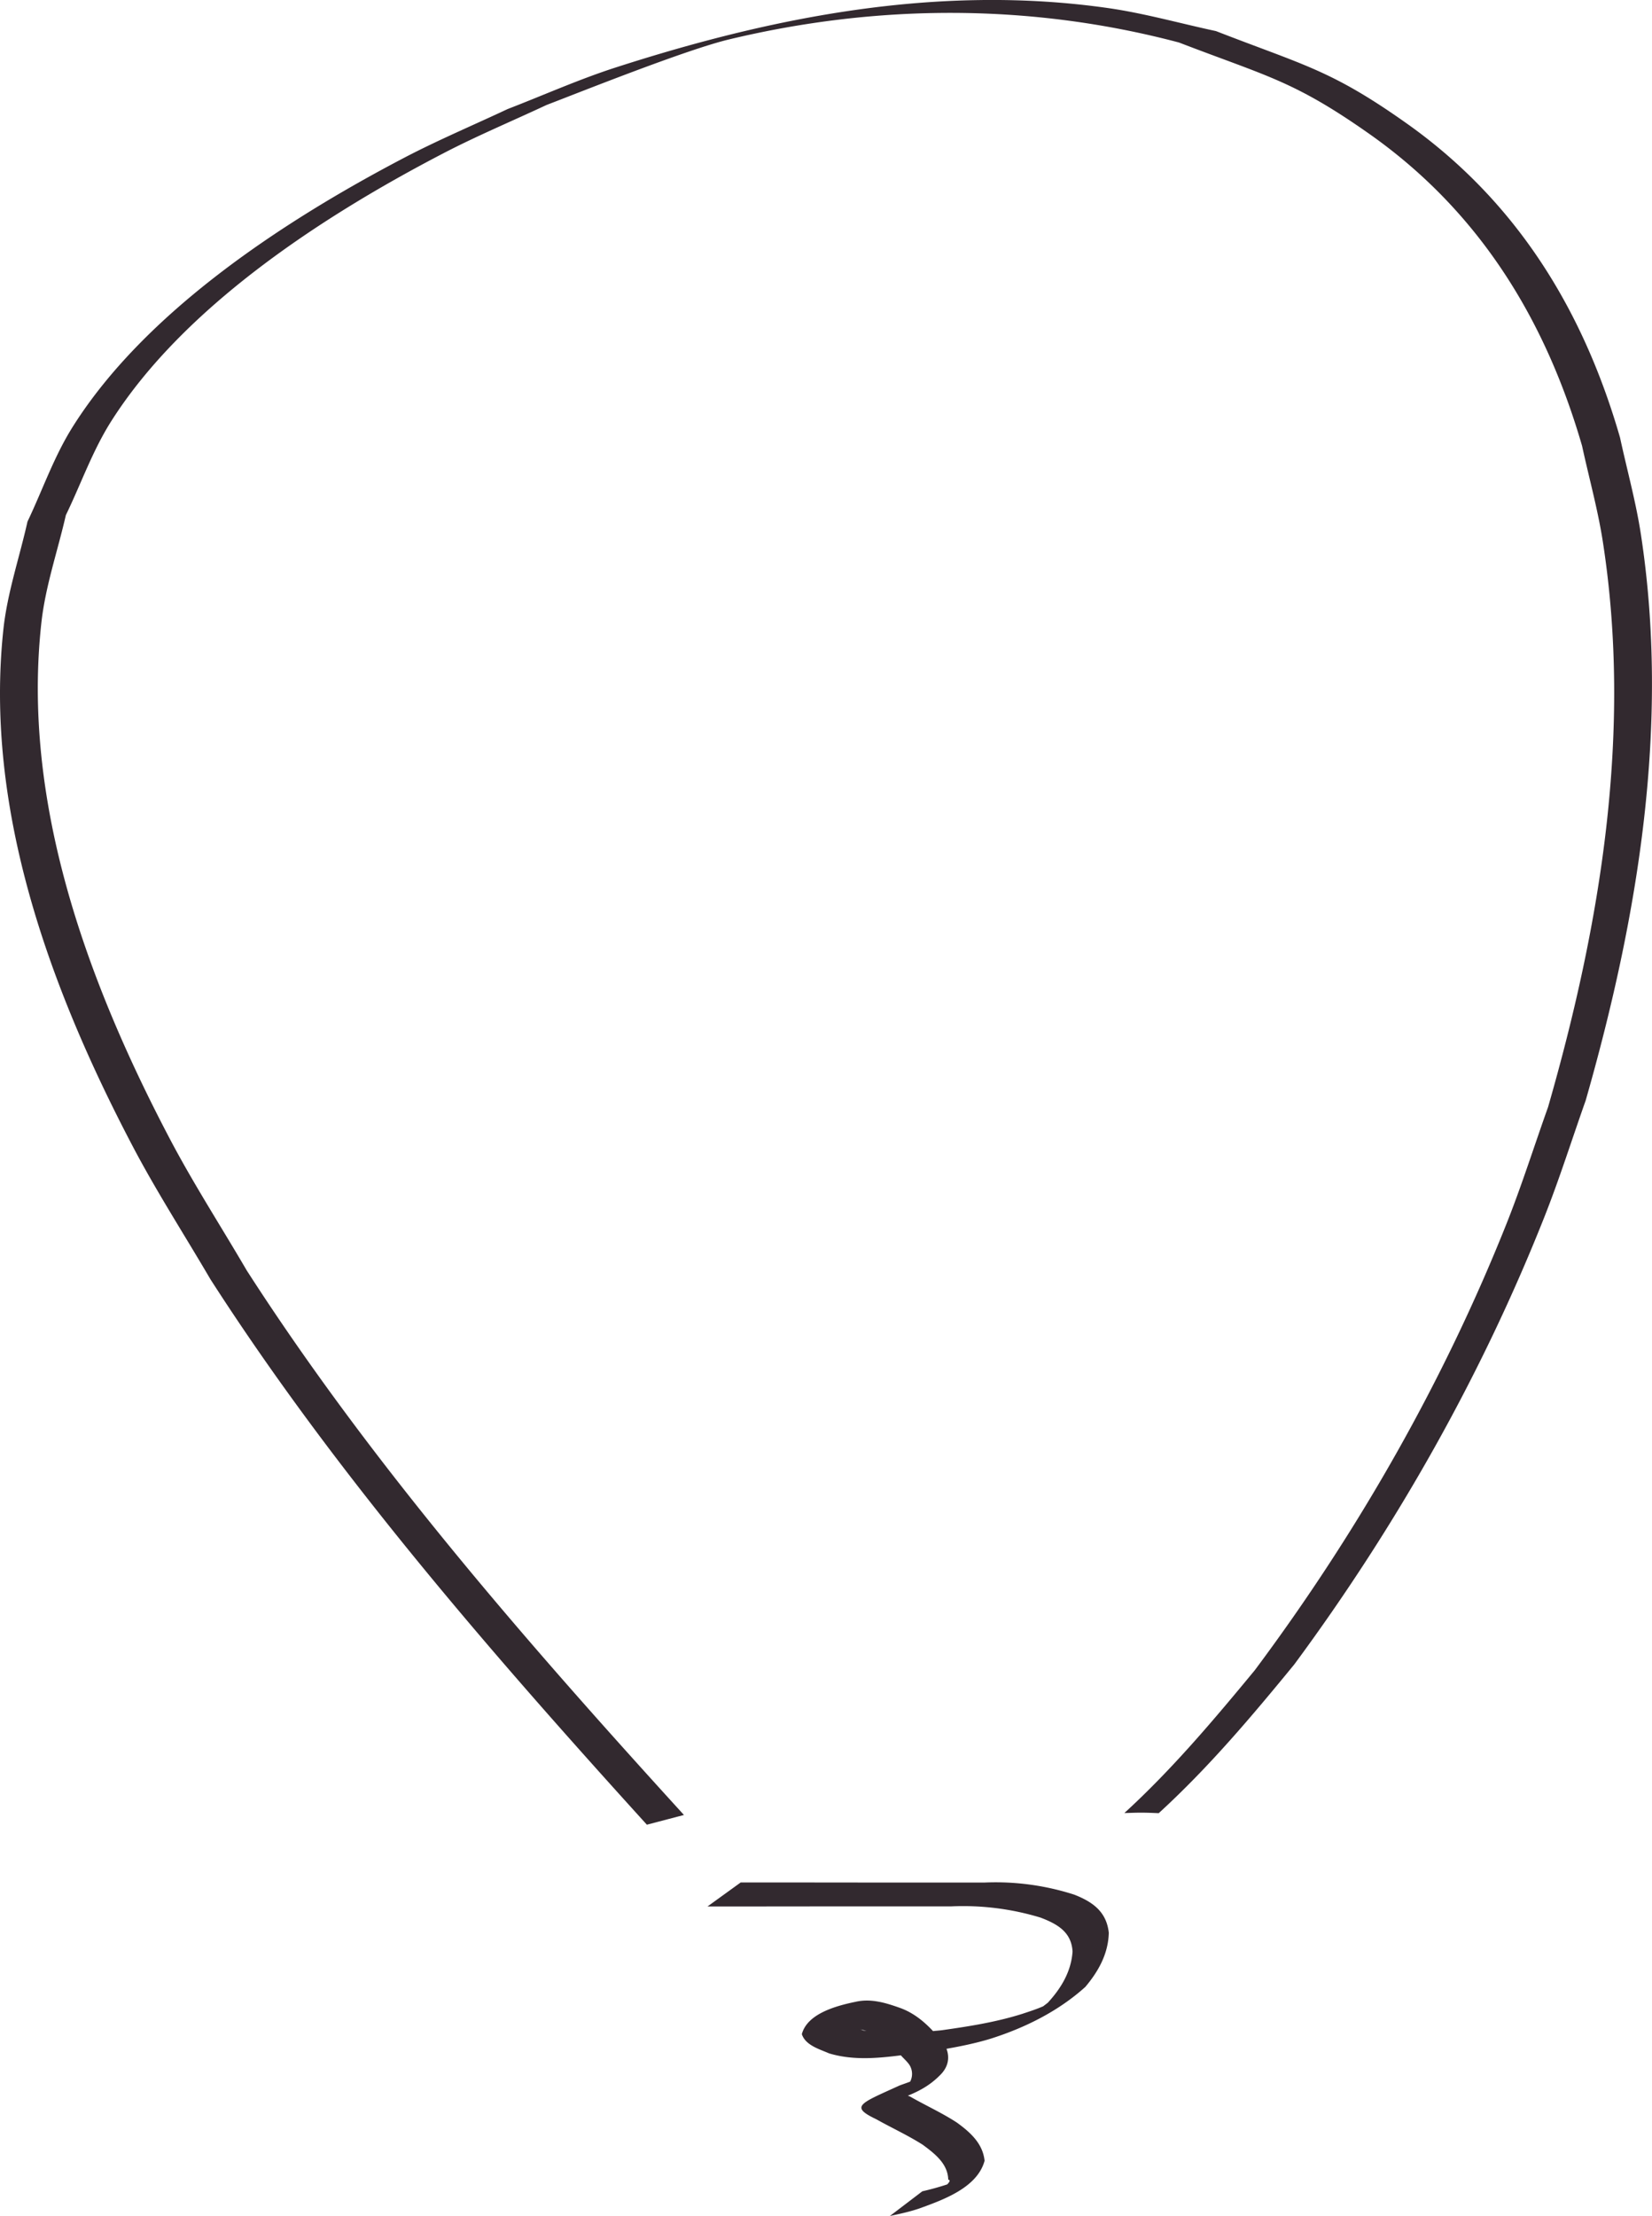 <svg xmlns="http://www.w3.org/2000/svg" style="isolation:isolate" viewBox="20 24.495 35.871 48.111"><path fill="#32292F" d="M41.309 24.496c-2.715.031-5.368.635-7.937 1.463-.803.259-1.565.601-2.348.903-.743.349-1.505.671-2.228 1.048-2.734 1.429-5.665 3.394-7.209 5.838-.415.656-.66 1.38-.99 2.071-.174.778-.438 1.546-.523 2.335-.416 3.864.978 7.745 2.81 11.232.515.98 1.124 1.923 1.686 2.884 2.699 4.199 6.045 8.058 9.476 11.84l.805-.211c-3.439-3.774-6.795-7.627-9.494-11.823-.56-.959-1.168-1.899-1.681-2.878-1.825-3.476-3.206-7.345-2.776-11.196.088-.785.353-1.548.53-2.323.333-.685.58-1.406.997-2.058 1.552-2.432 4.48-4.385 7.212-5.804.724-.376 1.486-.695 2.229-1.043.677-.258 3.021-1.198 3.962-1.423 3.231-.775 6.561-.783 9.77.067 1.918.738 2.491.829 4.13 1.982 2.483 1.747 3.866 4.165 4.623 6.777.15.693.343 1.383.451 2.082.638 4.11-.039 8.275-1.19 12.272-.301.843-.569 1.695-.901 2.529-1.354 3.399-3.207 6.669-5.469 9.699-.882 1.067-1.783 2.14-2.83 3.098.113-.002.225-.008.338-.008.136-.001.272.005.408.011 1.091-.998 2.029-2.113 2.944-3.23 2.244-3.038 4.082-6.312 5.429-9.711.331-.836.599-1.688.898-2.532 1.147-4.007 1.831-8.183 1.197-12.302-.108-.702-.301-1.393-.451-2.089-.757-2.626-2.144-5.058-4.631-6.82-1.641-1.163-2.224-1.259-4.143-2.006-.786-.168-1.56-.389-2.359-.502-.918-.13-1.83-.183-2.735-.172zm-5.226 40.868l-.72.521h1.123l1.976-.002h2.2a5.767 5.767 0 0 1 1.932.244c.373.142.671.316.695.737-.03.438-.249.797-.538 1.112l-.101.077c-.16.068-.267.102-.451.163-.569.18-1.16.273-1.749.356-.063.008-.126.011-.19.019-.196-.209-.418-.391-.699-.497-.325-.116-.646-.218-.993-.137-.433.09-1.04.261-1.157.7.079.243.383.326.593.418.51.153 1.035.108 1.557.042.061.07.133.129.187.209a.365.365 0 0 1 .015.362c-.088.034-.174.062-.233.085-.854.39-1.087.453-.504.731.335.188.683.347 1.008.553.262.194.546.41.556.759.053.009.028.05-.022.103a6.024 6.024 0 0 1-.541.15l-.704.536c.214-.046.43-.092.638-.163.514-.187 1.259-.449 1.418-1.036-.039-.374-.307-.615-.6-.828-.324-.212-.676-.37-1.012-.563-.024-.013-.033-.012-.054-.022.241-.098.475-.221.687-.434.177-.166.232-.369.152-.584.32-.056.638-.122.949-.216.75-.237 1.477-.597 2.065-1.127.286-.339.499-.721.51-1.176-.049-.452-.342-.668-.752-.828a5.574 5.574 0 0 0-1.95-.262h-2.197l-1.976-.002h-1.119.001zm2.597 3.188c.044.013.09.02.135.035-.027-.006-.054-.006-.081-.013-.011-.006-.04-.016-.054-.022z"/></svg>